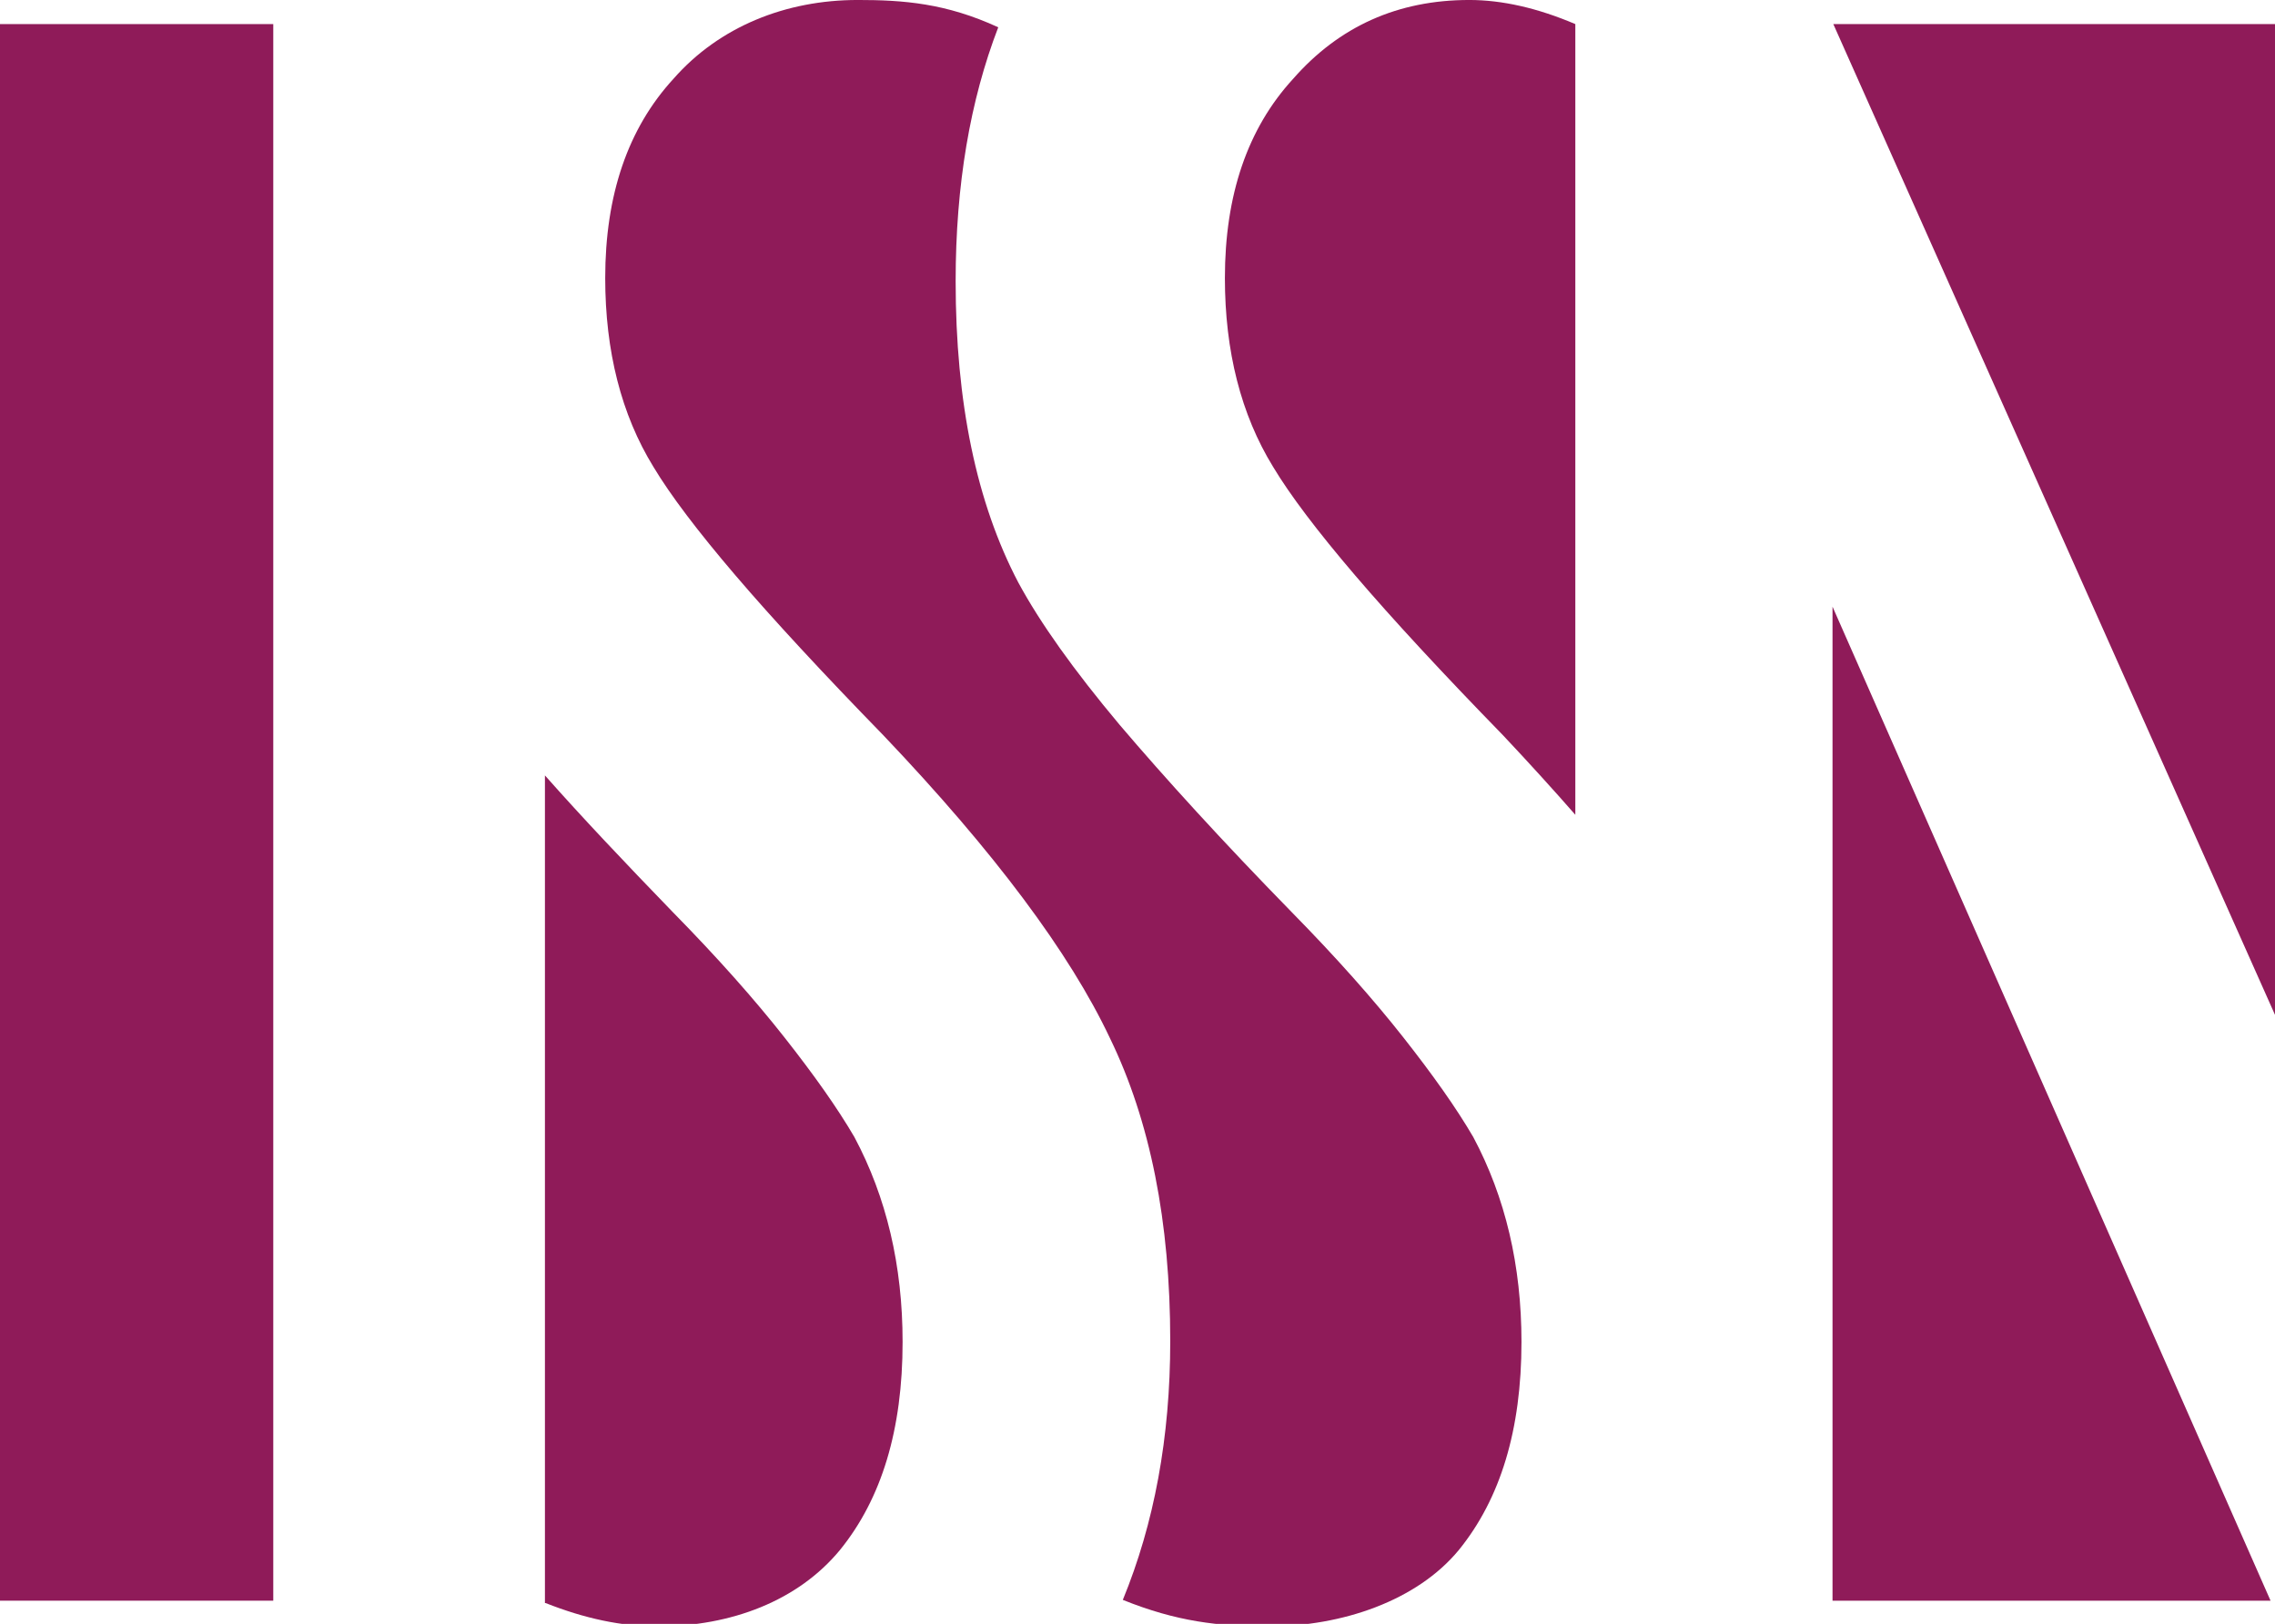 <?xml version="1.0" encoding="UTF-8" standalone="no"?>
<!-- Created with Inkscape (http://www.inkscape.org/) -->

<svg
   width="75.009mm"
   height="53.552mm"
   viewBox="0 0 75.009 53.552"
   version="1.1"
   id="svg5"
   inkscape:version="1.1.2 (b8e25be833, 2022-02-05)"
   sodipodi:docname="ISSN.svg"
   xmlns:inkscape="http://www.inkscape.org/namespaces/inkscape"
   xmlns:sodipodi="http://sodipodi.sourceforge.net/DTD/sodipodi-0.dtd"
   xmlns="http://www.w3.org/2000/svg"
   xmlns:svg="http://www.w3.org/2000/svg">
  <sodipodi:namedview
     id="namedview7"
     pagecolor="#ffffff"
     bordercolor="#666666"
     borderopacity="1.0"
     inkscape:pageshadow="2"
     inkscape:pageopacity="0.0"
     inkscape:pagecheckerboard="0"
     inkscape:document-units="mm"
     showgrid="false"
     inkscape:zoom="0.64052329"
     inkscape:cx="447.29053"
     inkscape:cy="159.2448"
     inkscape:window-width="1920"
     inkscape:window-height="1017"
     inkscape:window-x="-8"
     inkscape:window-y="-8"
     inkscape:window-maximized="1"
     inkscape:current-layer="layer1" />
  <defs
     id="defs2" />
  <g
     inkscape:label="Layer 1"
     inkscape:groupmode="layer"
     id="layer1"
     transform="translate(13.043,-106.234)">
    <g
       id="g1095"
       transform="matrix(0.265,0,0,0.265,-13.043,106.207)"
       style="fill:#8f1b59;fill-opacity:1">
      <g
         id="ISSN_x5F_LOGO"
         style="fill:#8f1b59;fill-opacity:1">
	<g
   id="g842"
   style="fill:#8f1b59;fill-opacity:1">
		<polygon
   class="st0"
   points="0,3.1 0,199.3 34,199.3 34,3.1 "
   id="polygon826"
   style="fill:#8f1b59;fill-opacity:1" />

		<g
   id="g840"
   style="fill:#8f1b59;fill-opacity:1">
			<path
   class="st0"
   d="m 106.7,0.1 c -8.9,0 -17.2,3.3 -22.9,9.8 -5.7,6.2 -8.5,14.5 -8.5,24.8 0,9.1 2,17 6,23.5 2.1,3.5 5.5,8 10.2,13.5 4.7,5.5 10.9,12.2 18.4,19.9 13.8,14.5 23.2,27.1 28.2,37.7 5,10.3 7.5,22.8 7.5,37.7 0,12 -2,22.7 -5.9,32.2 6.7,2.7 11.9,3.3 18.1,3.3 9.2,0 18.5,-3.2 23.7,-9.5 5.2,-6.4 7.8,-15 7.8,-25.9 0,-9.5 -2,-18 -6,-25.5 -2.1,-3.6 -5,-7.7 -8.7,-12.4 -3.7,-4.7 -8.3,-9.9 -13.9,-15.6 -8.6,-8.8 -15.7,-16.6 -21.4,-23.3 -5.7,-6.8 -9.9,-12.7 -12.6,-17.7 -5.2,-9.9 -7.8,-22.4 -7.8,-37.5 0,-12 1.8,-22.5 5.3,-31.6 -6.5,-3 -11.8,-3.4 -17.5,-3.4 z"
   id="path828"
   style="fill:#8f1b59;fill-opacity:1" />

			<path
   class="st0"
   d="m 182.8,0.1 c -8.9,0 -16.2,3.3 -21.9,9.8 -5.7,6.2 -8.5,14.5 -8.5,24.8 0,9.1 2,17 6,23.5 2.1,3.5 5.5,8 10.2,13.5 4.7,5.5 10.9,12.2 18.4,19.9 3.2,3.4 6.2,6.7 9,9.9 v -98.4 0 c -4.7,-2 -9.1,-3 -13.2,-3 z"
   id="path830"
   style="fill:#8f1b59;fill-opacity:1" />

			<path
   class="st0"
   d="m 67.9,199.6 c 4.8,1.9 9.4,2.9 13.9,2.9 9.2,0 17.5,-3.2 22.7,-9.5 5.2,-6.4 7.8,-15 7.8,-25.9 0,-9.5 -2,-18 -6,-25.5 -2.1,-3.6 -5,-7.7 -8.7,-12.4 -3.7,-4.7 -8.3,-9.9 -13.9,-15.6 -6,-6.2 -11.3,-11.8 -15.9,-17 v 103 z"
   id="path832"
   style="fill:#8f1b59;fill-opacity:1" />

			<g
   id="g838"
   style="fill:#8f1b59;fill-opacity:1">
				<polygon
   class="st0"
   points="228.1,3.1 283.5,127.4 283.5,3.1 "
   id="polygon834"
   style="fill:#8f1b59;fill-opacity:1" />

				<polygon
   class="st0"
   points="228,199.3 282.5,199.3 228,75.6 "
   id="polygon836"
   style="fill:#8f1b59;fill-opacity:1" />

			</g>

		</g>

	</g>

</g>
    </g>
  </g>
  <style
     type="text/css"
     id="style824">
	.st0{fill:#8F1B59;}
</style>
</svg>
